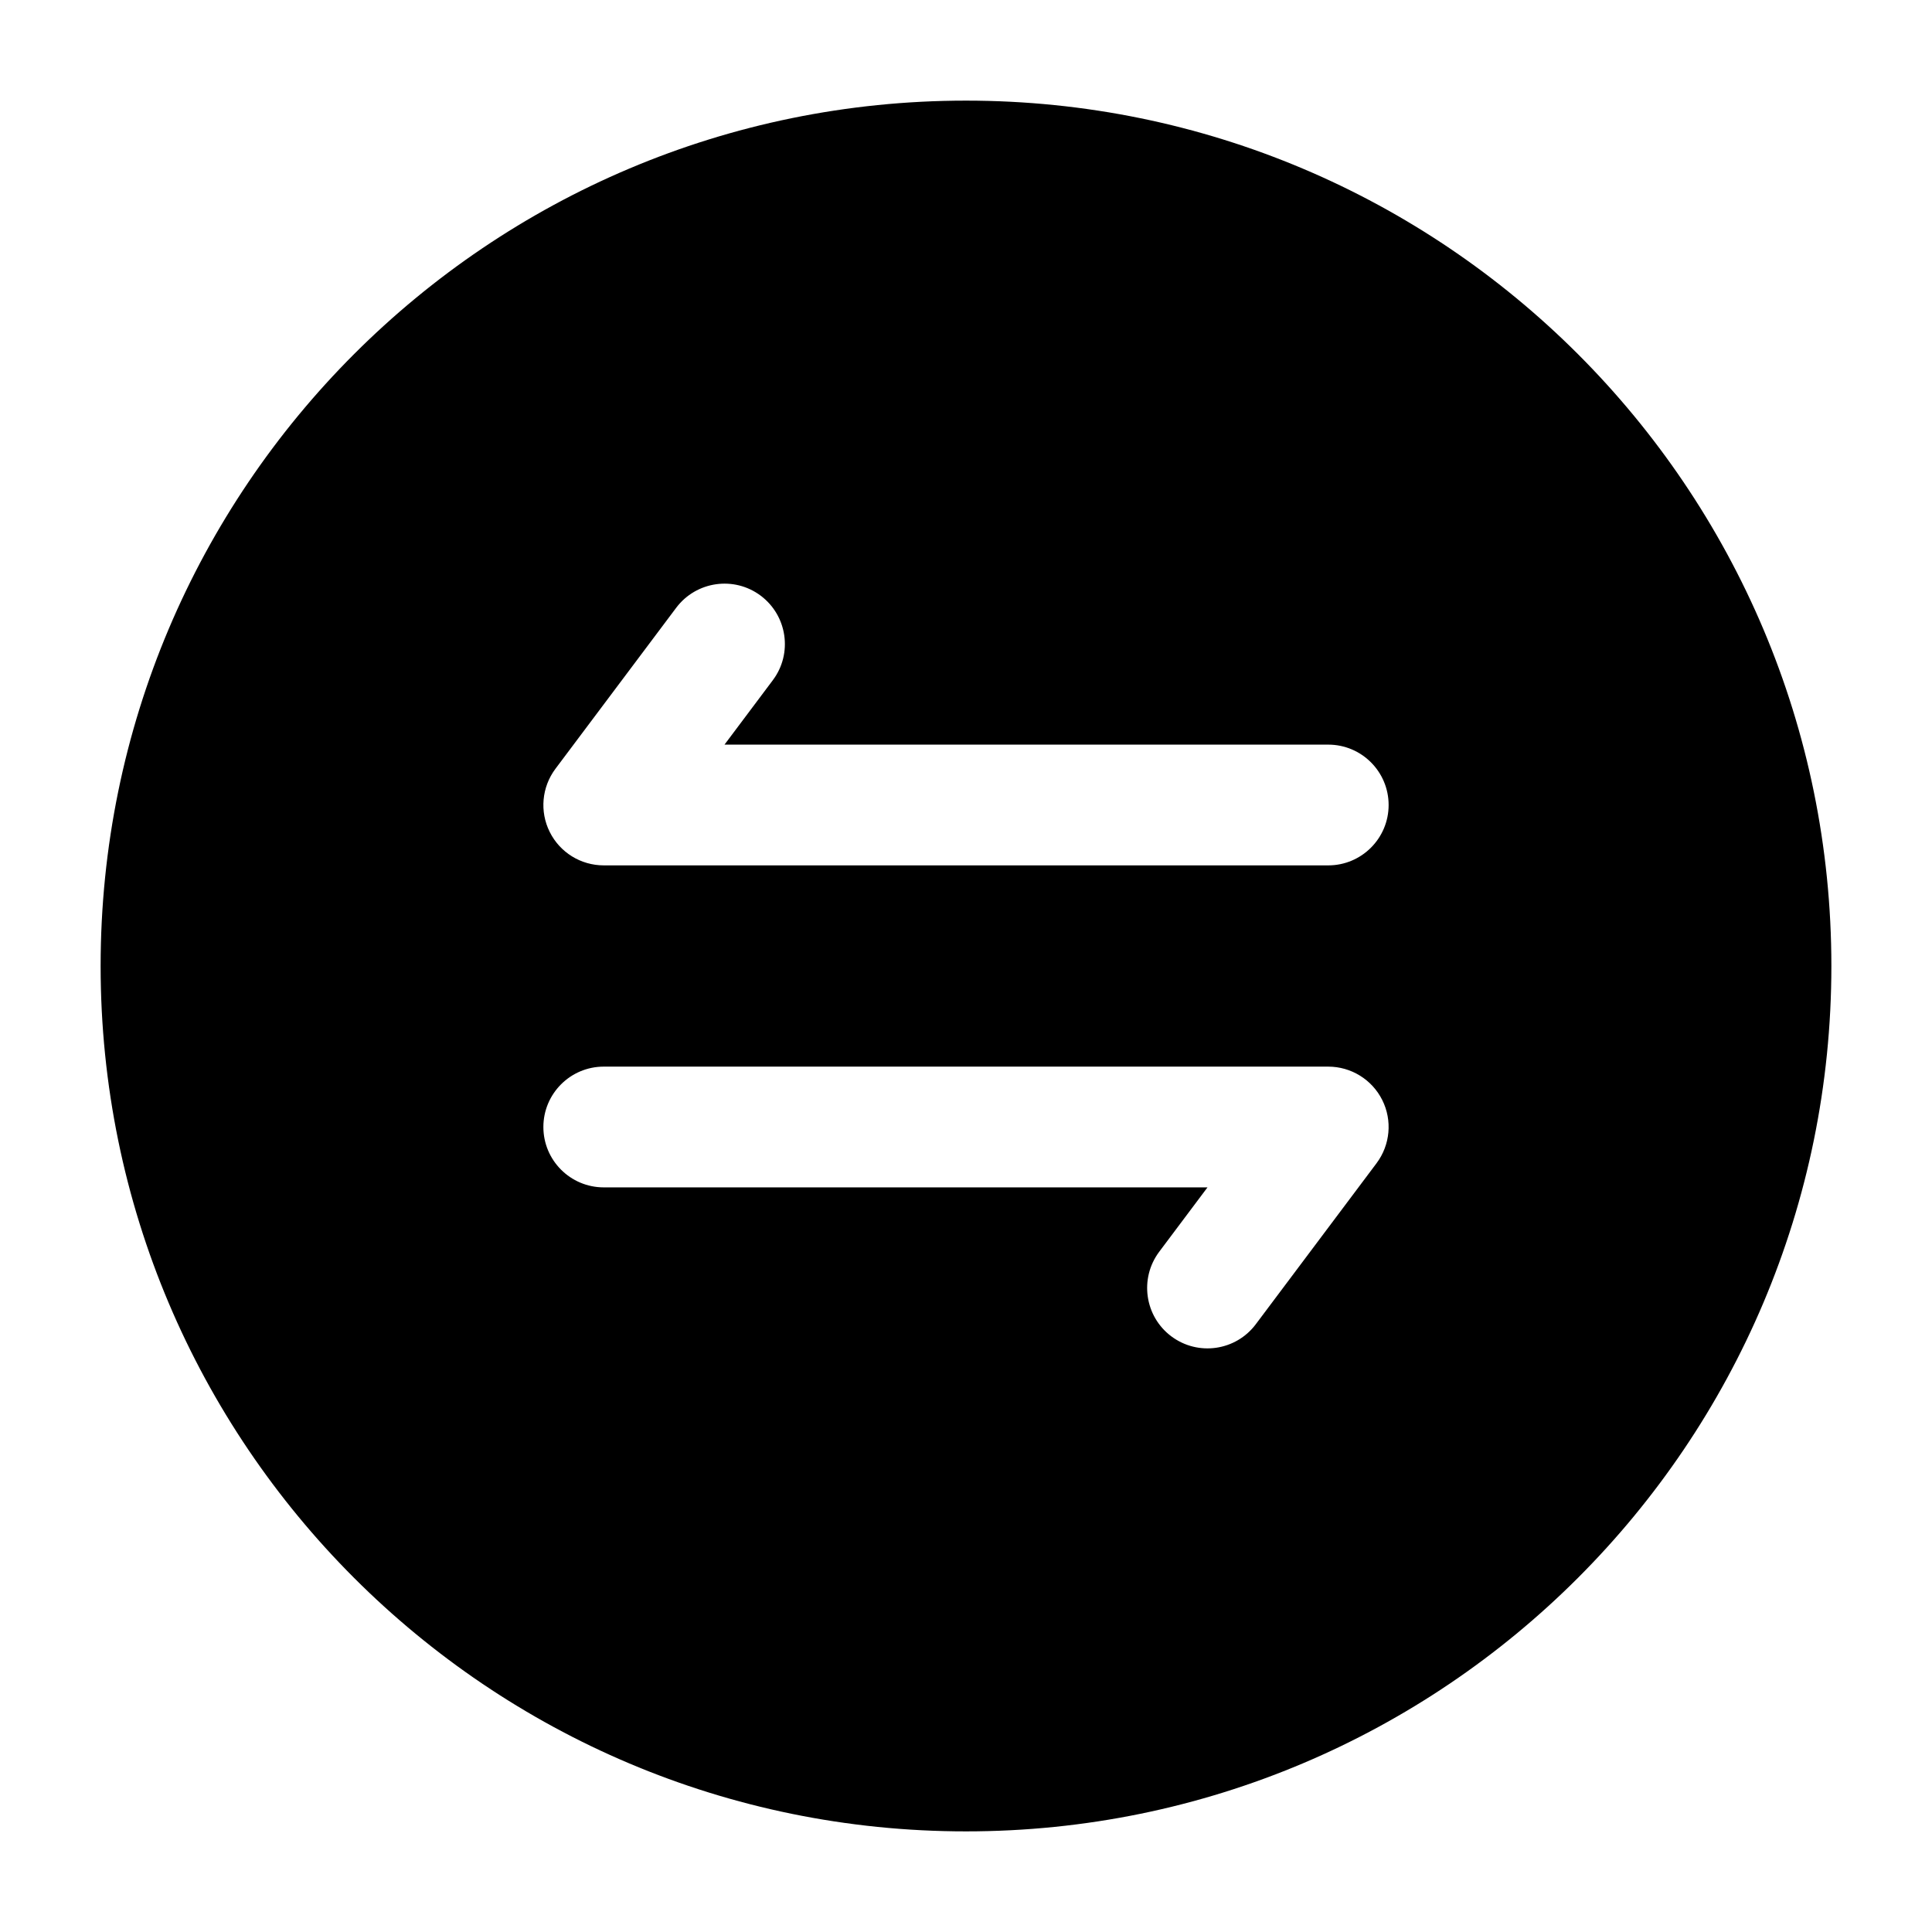<svg width="24" height="24" viewBox="0 0 24 24" xmlns="http://www.w3.org/2000/svg">
    <path fill-rule="evenodd" clip-rule="evenodd" d="M12 1.25C6.063 1.25 1.25 6.063 1.25 12C1.25 17.937 6.063 22.75 12 22.75C17.937 22.75 22.75 17.937 22.75 12C22.75 6.063 17.937 1.25 12 1.25ZM9.45 7.4C9.781 7.649 9.849 8.119 9.6 8.45L9 9.25H16.5C16.914 9.25 17.25 9.586 17.25 10C17.25 10.414 16.914 10.75 16.5 10.75H7.5C7.216 10.75 6.956 10.59 6.829 10.335C6.702 10.081 6.73 9.777 6.9 9.55L8.4 7.55C8.649 7.219 9.119 7.152 9.45 7.4ZM6.75 14C6.75 13.586 7.086 13.25 7.5 13.25L16.5 13.25C16.784 13.25 17.044 13.411 17.171 13.665C17.298 13.919 17.27 14.223 17.1 14.45L15.6 16.45C15.352 16.781 14.882 16.849 14.55 16.6C14.219 16.352 14.152 15.881 14.4 15.55L15 14.75L7.5 14.75C7.086 14.75 6.75 14.414 6.75 14Z"/>
</svg>
